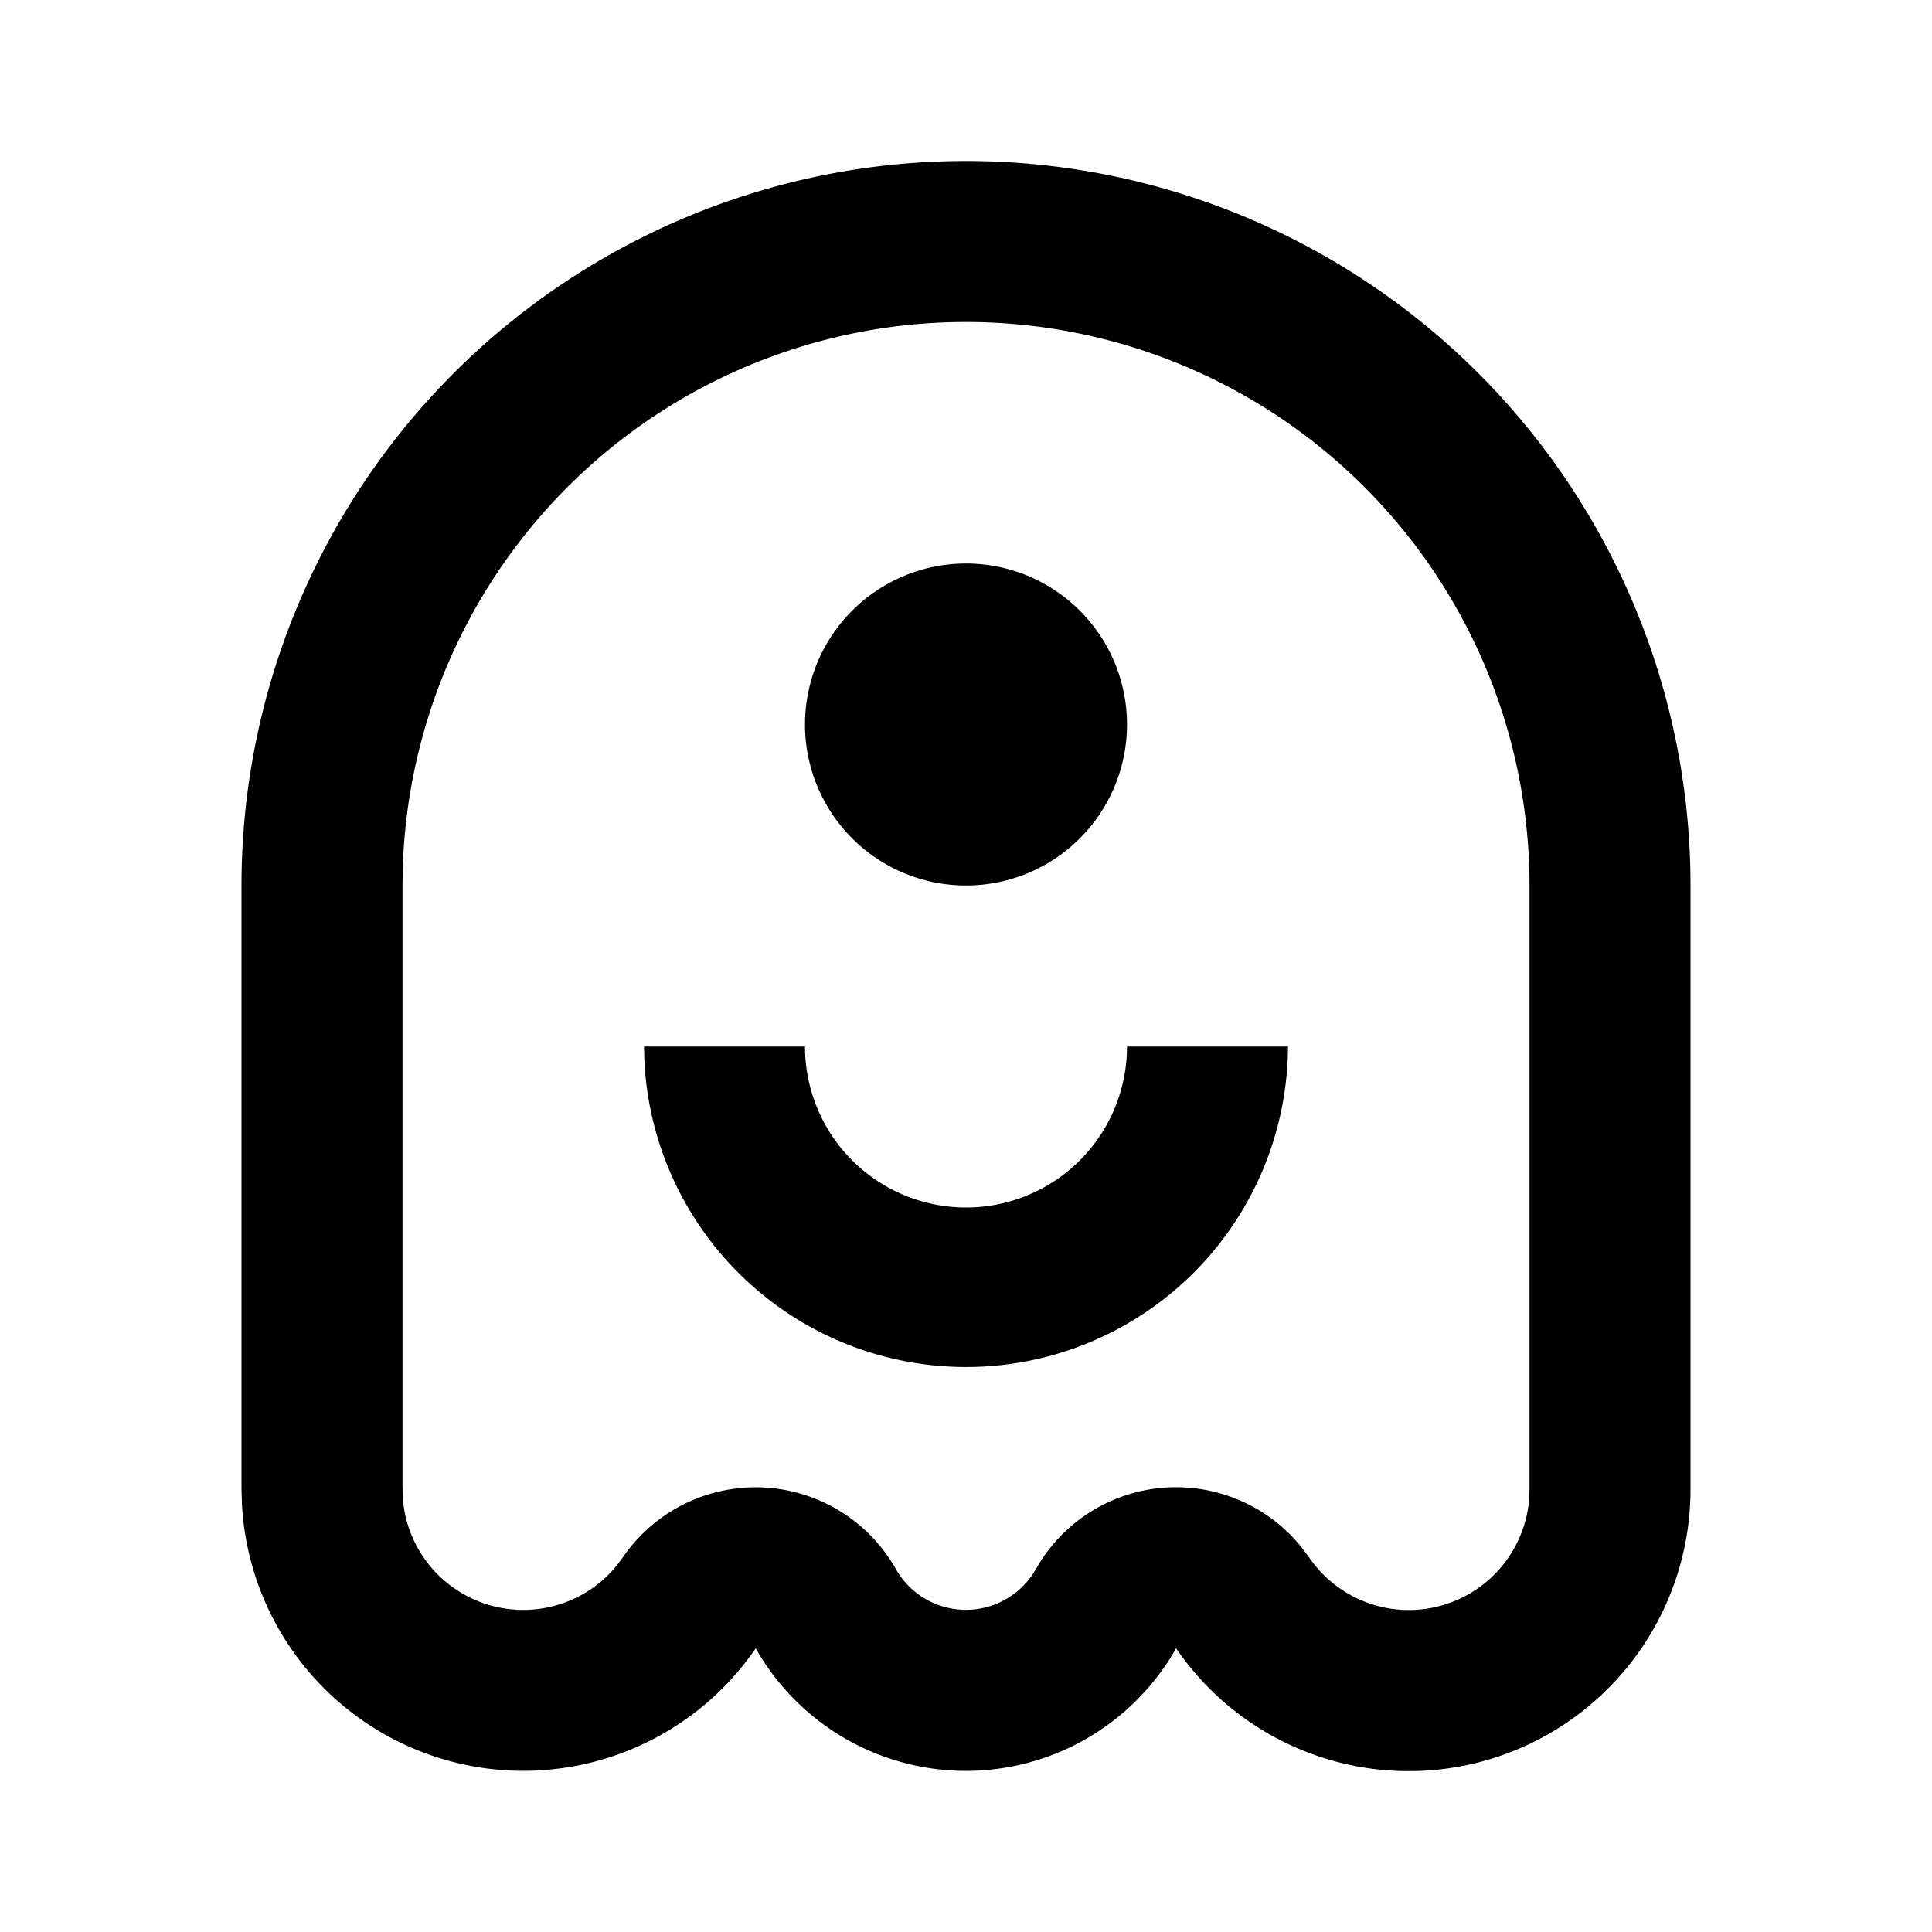 <svg xmlns="http://www.w3.org/2000/svg" width="100%" height="100%" viewBox="0 0 1200 1200"><path fill="currentColor" d="M600 100A450 450 0 0 1 1050 550V925A175 175 0 0 1 730.5 1023.8 150 150 0 0 1 469.4 1023.8 175 175 0 0 1 150.3 934.6L150 924.9V550A450 450 0 0 1 600 100zM600 200A350 350 0 0 0 250.2 538L250 550V922.3L250.1 929.2A75 75 0 0 0 382.4 973.2L386.8 967.4A100 100 0 0 1 556.4 974.5 50 50 0 0 0 643.4 974.6 100 100 0 0 1 808.2 960.8L813.1 967.3A75 75 0 0 0 949.7 932.2L950 925V550A350 350 0 0 0 600 200zM800 650A200 200 0 0 1 400.3 660L400 650H500A100 100 0 1 0 700 650H800zM600 350A100 100 0 1 1 600 550 100 100 0 0 1 600 350z" /></svg>